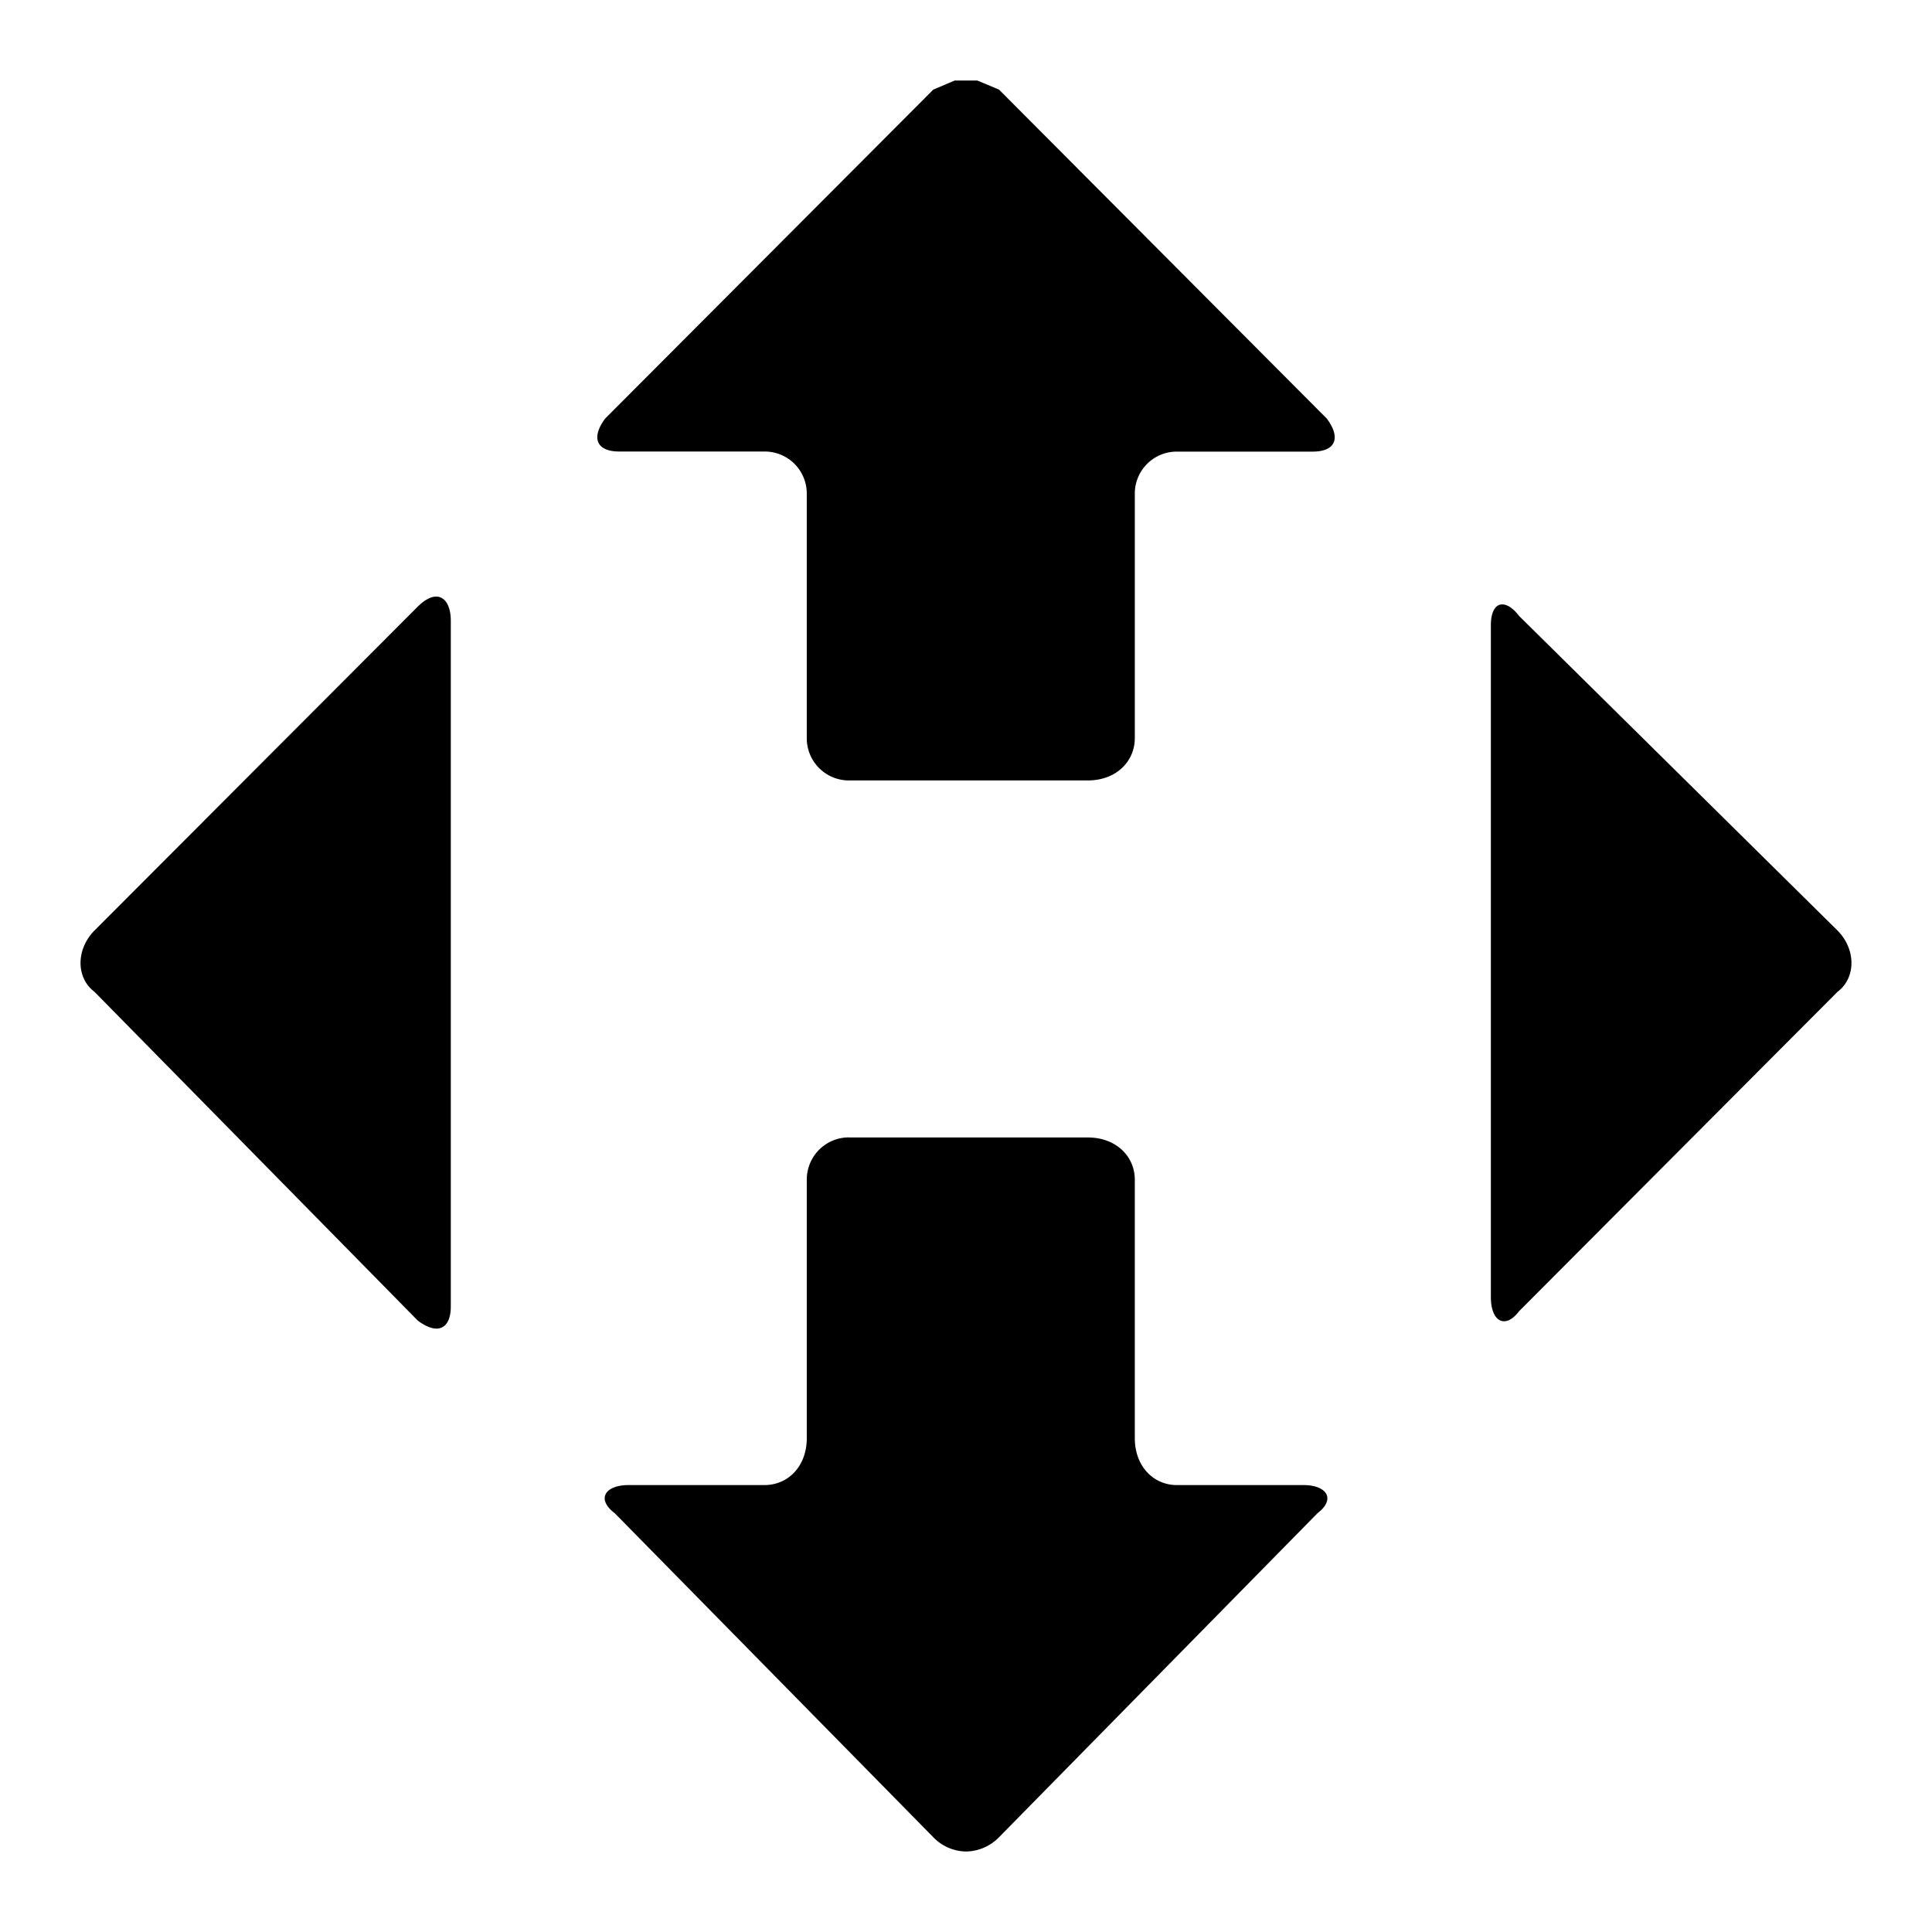 <svg xmlns="http://www.w3.org/2000/svg" width="24" height="24" fill="none"><path fill="currentColor" fill-rule="evenodd" d="M18.628 7.513c.067-.02.154.022.242.138l3.957 3.909c.23.233.23.587 0 .76l-3.957 3.969c-.088.116-.175.145-.242.11-.066-.036-.108-.139-.108-.287V7.768c0-.145.042-.233.108-.255ZM11.86 1h.28l.27.113L16.482 5.2c.175.233.116.41-.175.41h-1.688a.521.521 0 0 0-.522.526v3.032c0 .294-.234.527-.584.527h-2.966a.524.524 0 0 1-.525-.527V6.135a.522.522 0 0 0-.526-.526H7.693c-.29 0-.35-.177-.175-.41l4.076-4.086L11.86 1ZM5.48 7.425c.074.035.12.138.12.286v8.518c0 .148-.046.236-.12.265-.07.028-.171 0-.29-.089L1.173 12.32c-.23-.173-.23-.527 0-.76L5.19 7.535c.119-.117.22-.145.29-.11Zm5.067 6.705h2.966c.35 0 .584.233.584.526v3.209c0 .35.232.583.522.583h1.572c.29 0 .407.173.175.35l-3.956 4.025A.583.583 0 0 1 12 23a.575.575 0 0 1-.406-.177l-3.957-4.025c-.234-.177-.119-.35.172-.35h1.687c.295 0 .526-.233.526-.583v-3.21c0-.292.234-.526.525-.526Z" clip-rule="evenodd"/></svg>